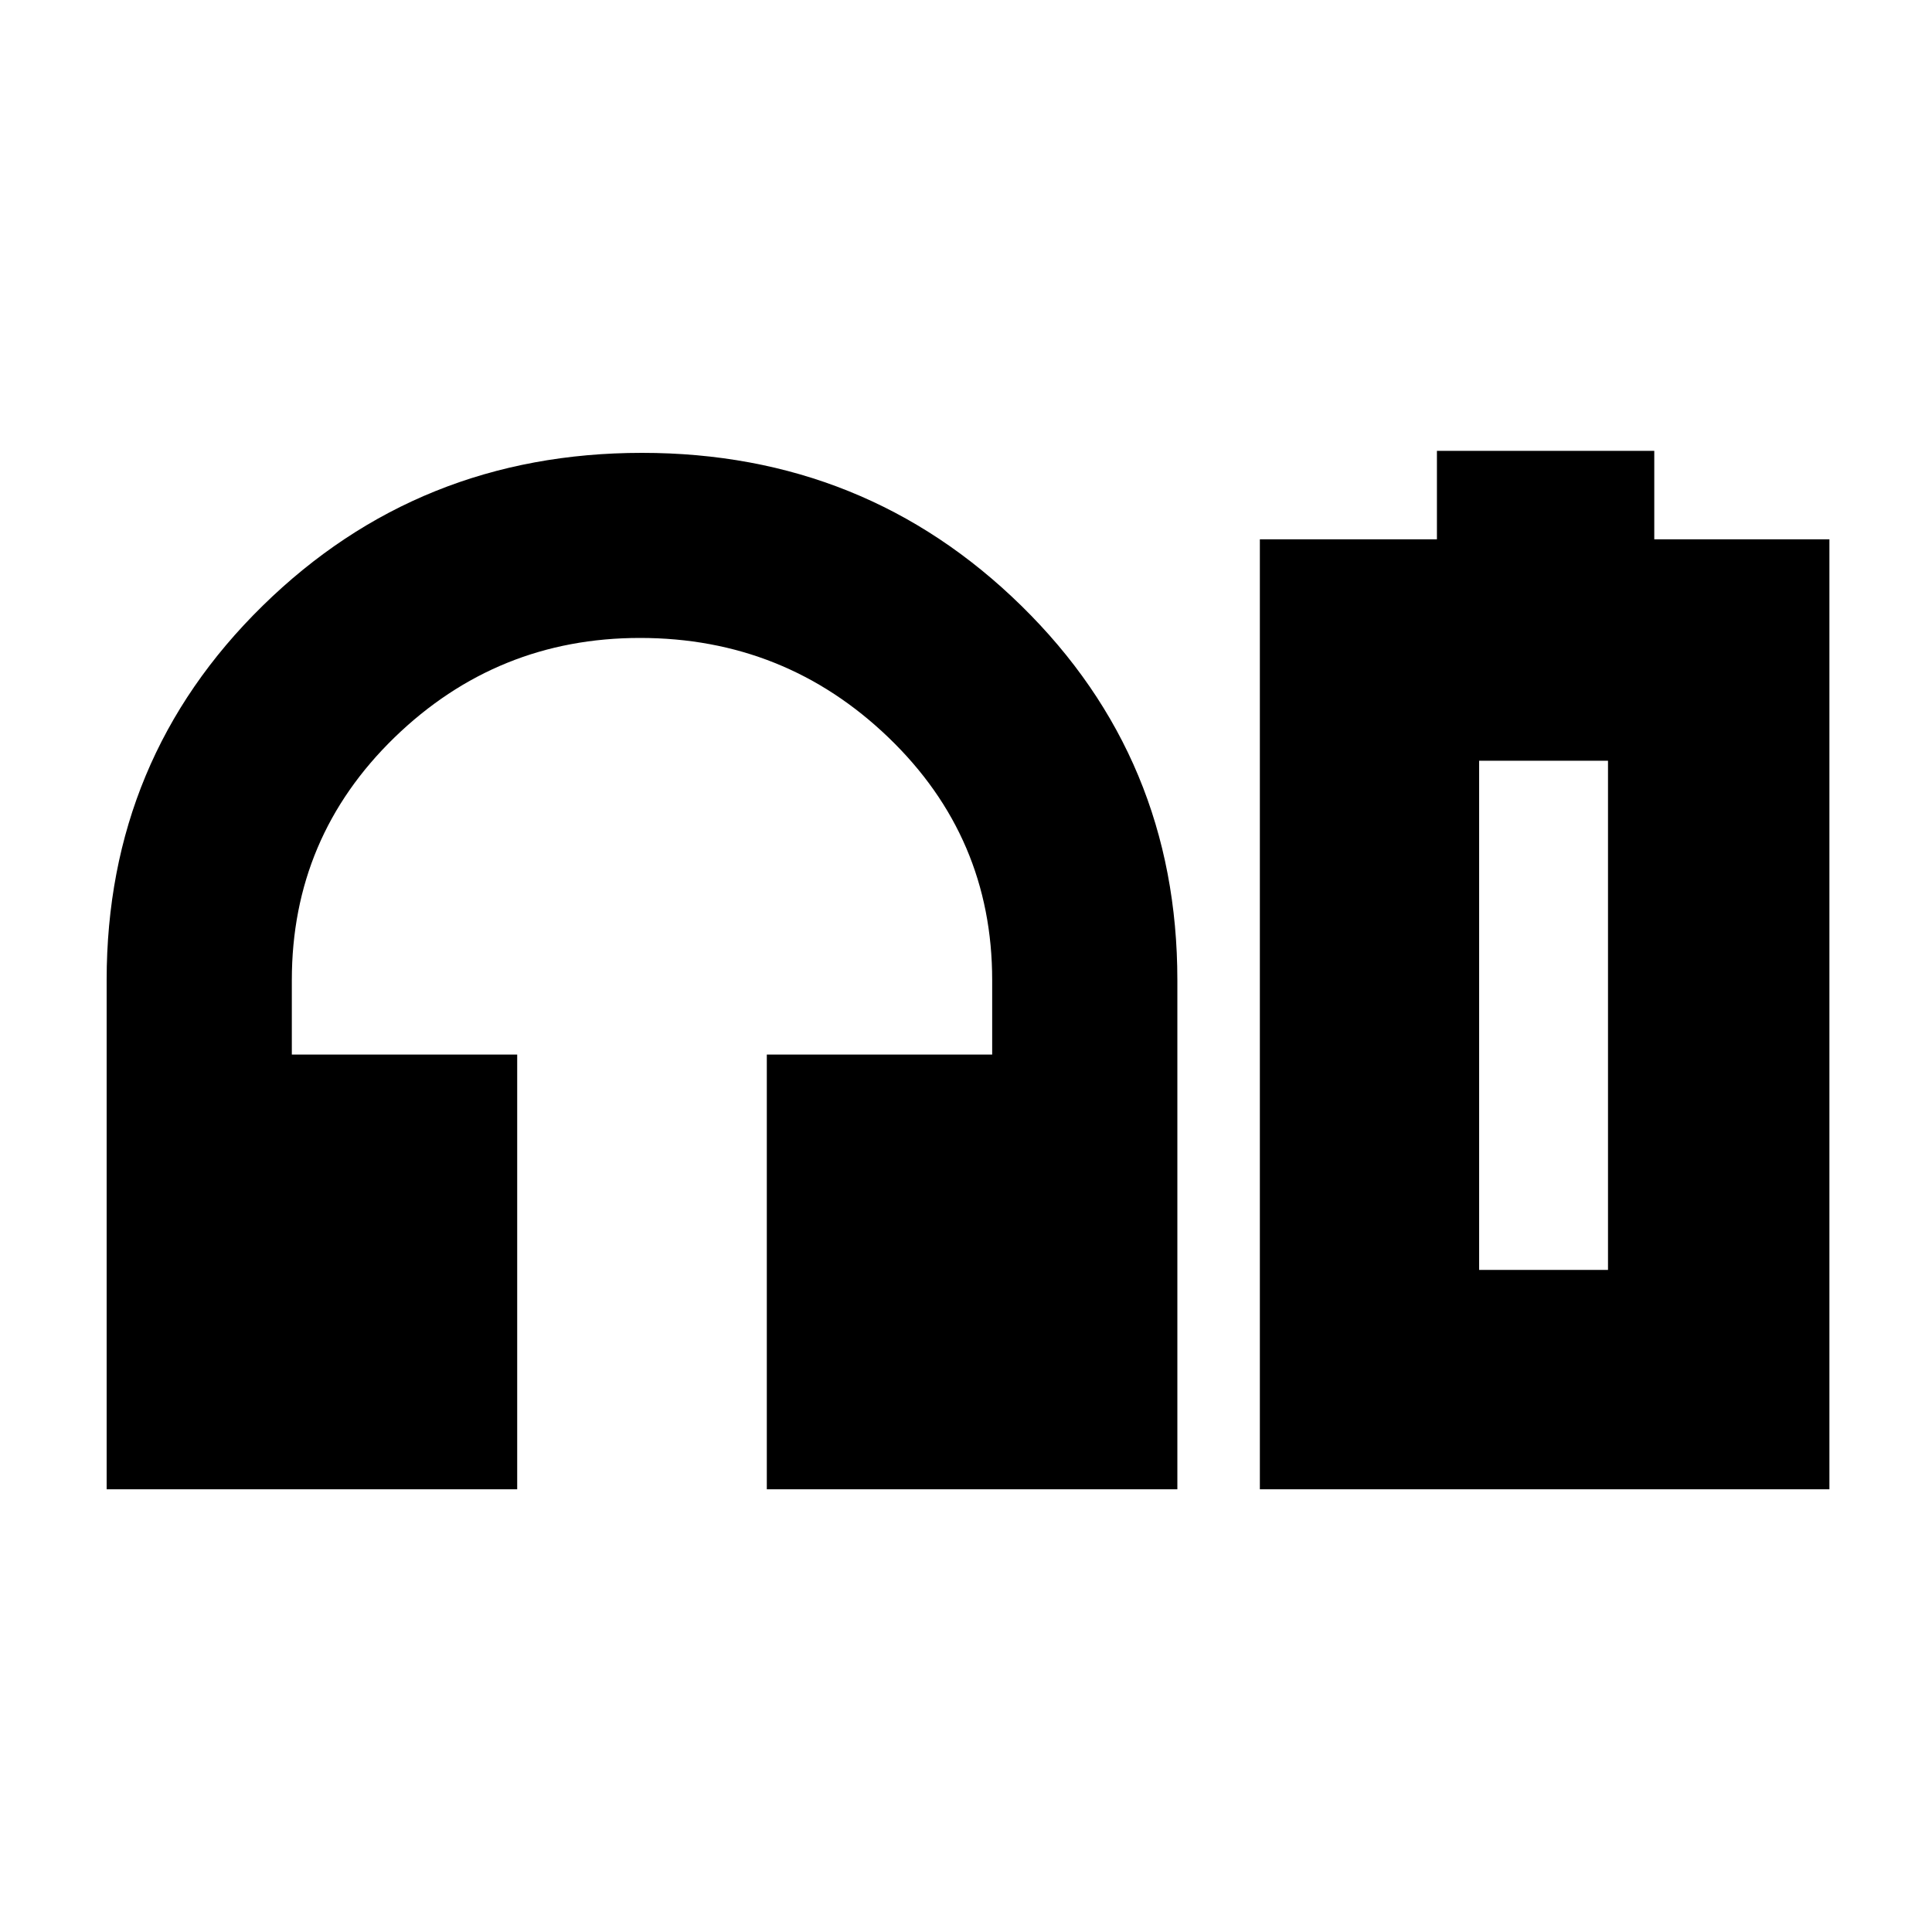<svg xmlns="http://www.w3.org/2000/svg" height="20" width="20"><path d="M1.104 15.417v-5.271q0-2.292 1.615-3.875 1.614-1.583 3.927-1.583 2.312 0 3.927 1.583 1.615 1.583 1.615 3.875v5.271h-4.25v-4.5h2.333v-.771q0-1.479-1.073-2.511-1.073-1.031-2.573-1.031-1.479 0-2.542 1.031-1.062 1.032-1.062 2.511v.771h2.333v4.5Zm11.938 0V5.583h1.833v-.916h2.25v.916h1.813v9.834Zm2.27-2.271h1.334-1.334Zm0 0h1.334V7.875h-1.334Z"/></svg>